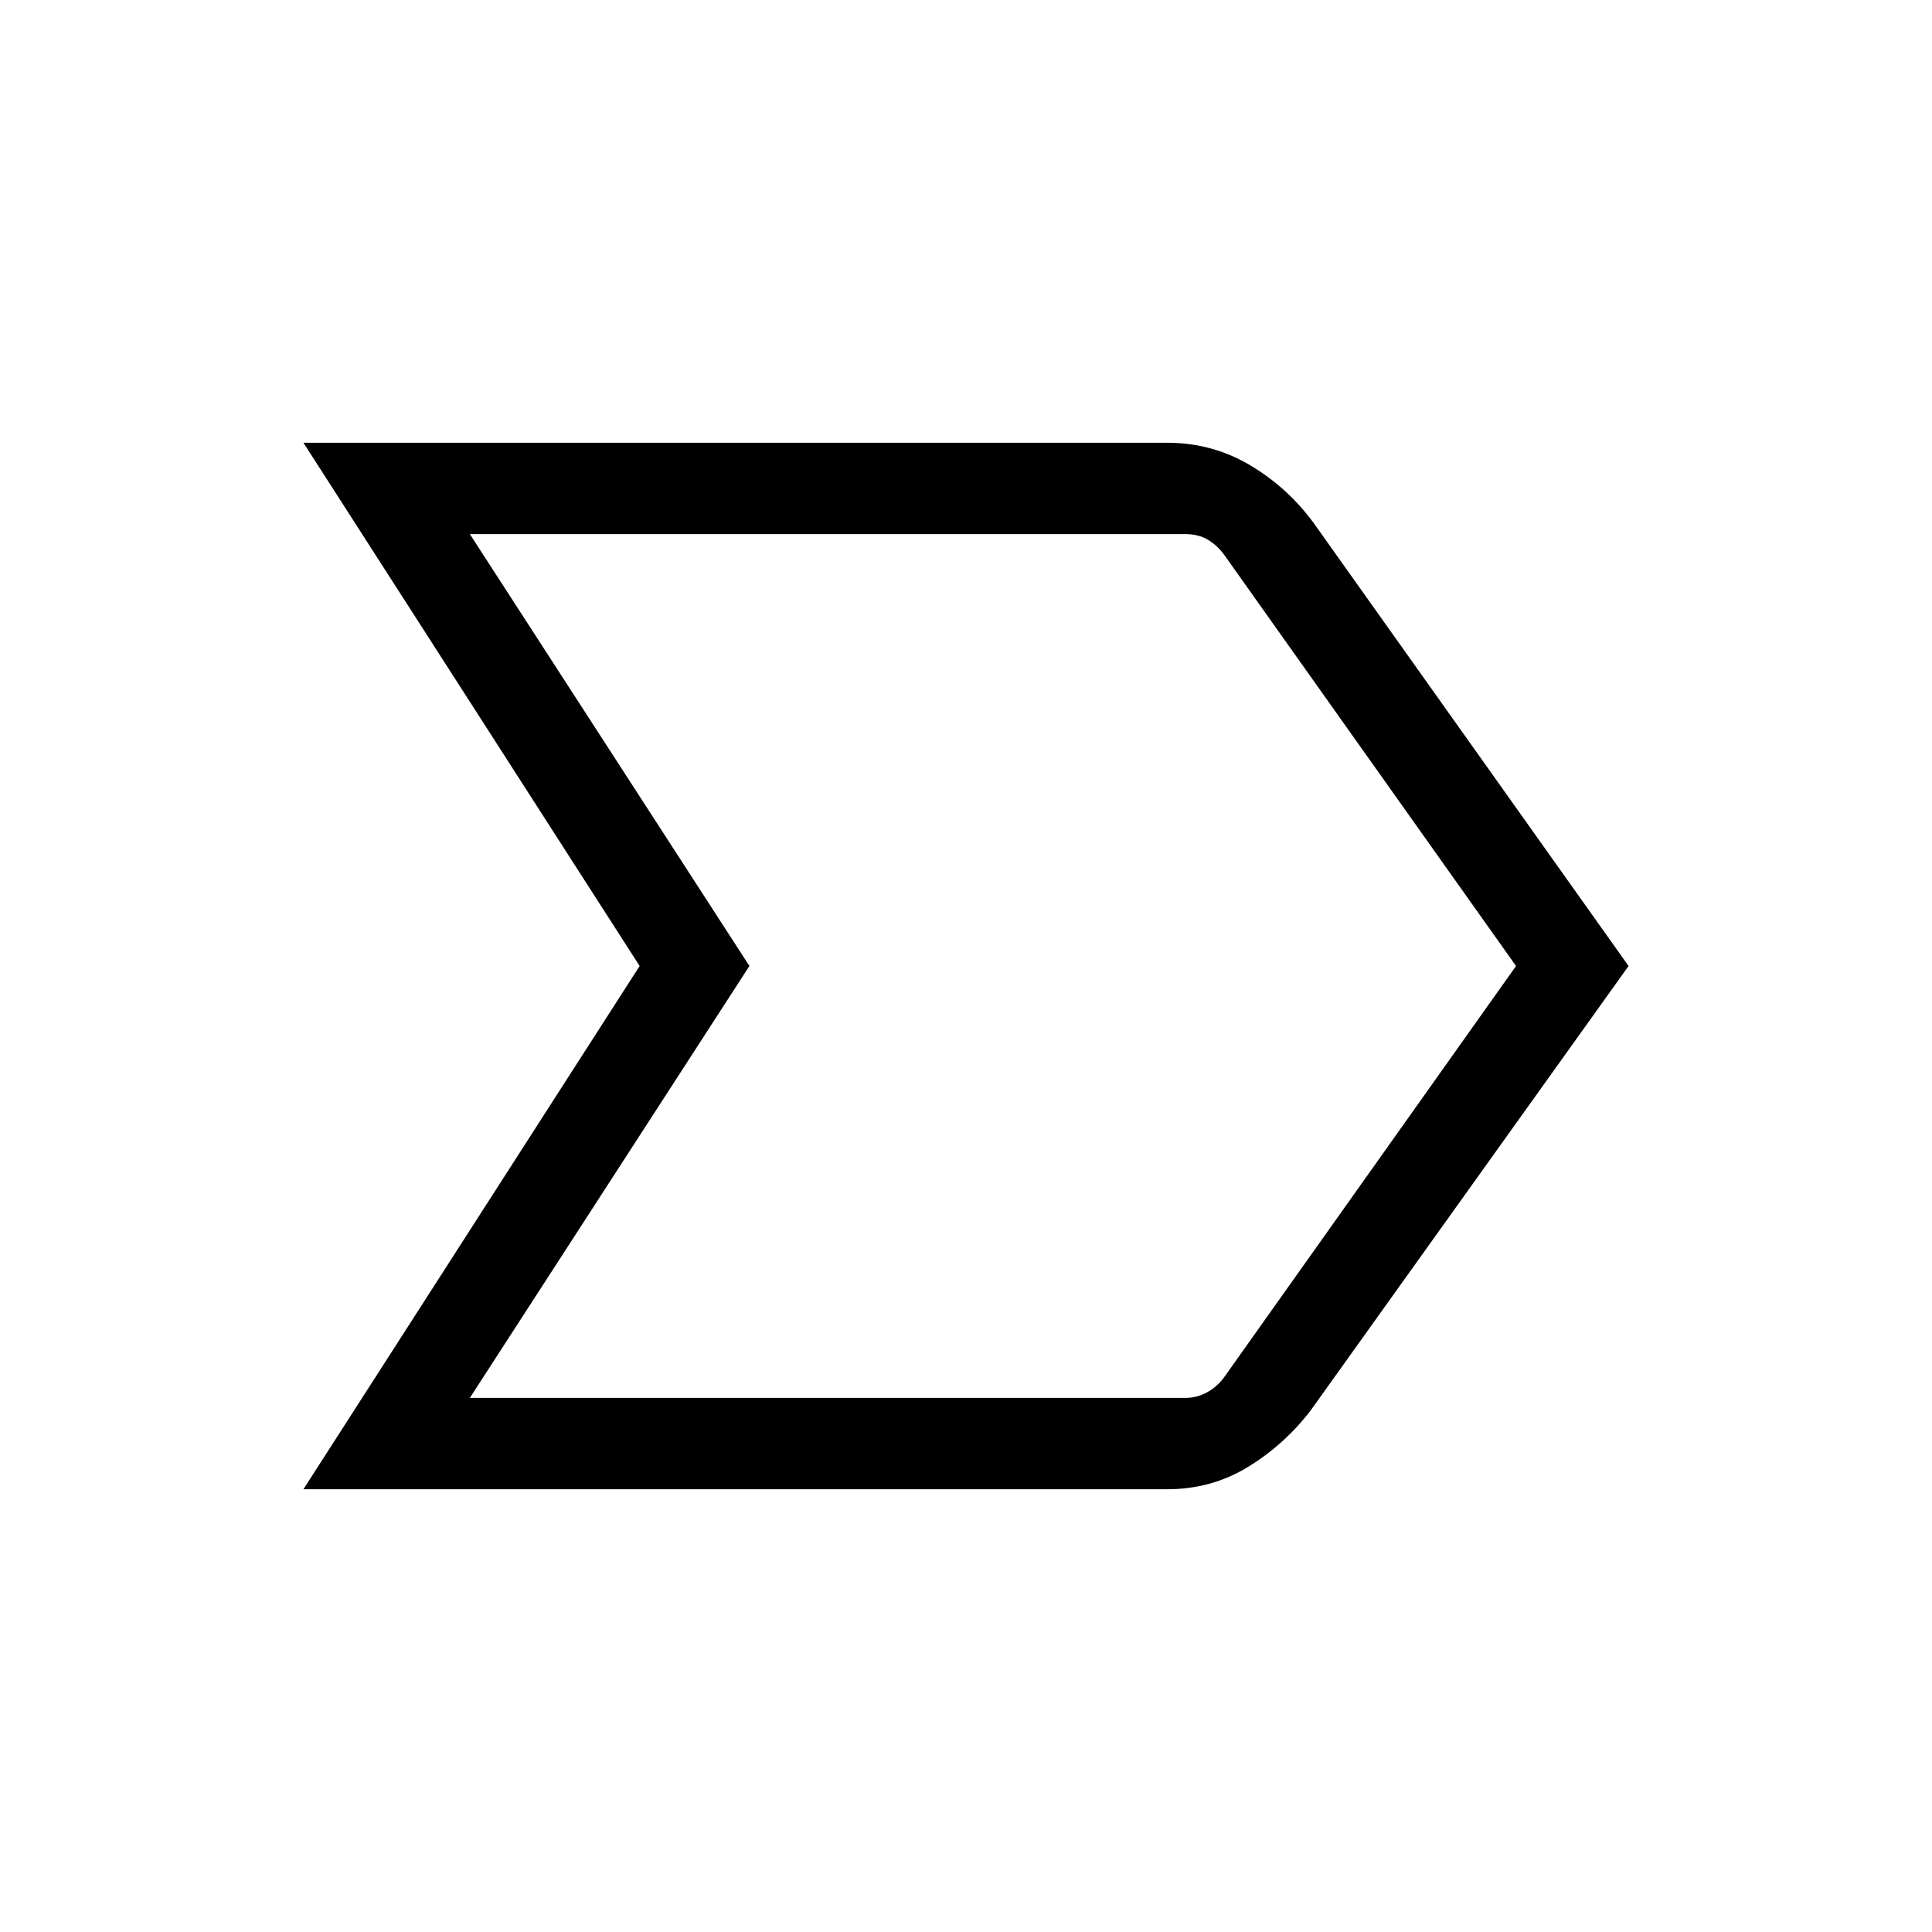<svg xmlns="http://www.w3.org/2000/svg" width="48" height="48" viewBox="0 96 960 960"><path d="M150.771 835.999 317.838 576 150.771 316.001h429.151q22.384 0 41.154 11.116 18.769 11.115 31.769 28.884L809.229 576 651.306 796.768q-13 17-31.139 28.115-18.14 11.116-40.245 11.116H150.771Zm82.691-45.384h355.383q5.769 0 10.77-2.693 5-2.692 8.462-7.308L753.307 576l-145.23-204.614q-3.462-4.616-8.078-7.308-4.615-2.693-11.154-2.693H233.462L372.385 576 233.462 790.615ZM372.385 576 233.462 361.385 372.385 576 233.462 790.615 372.385 576Z"/></svg>